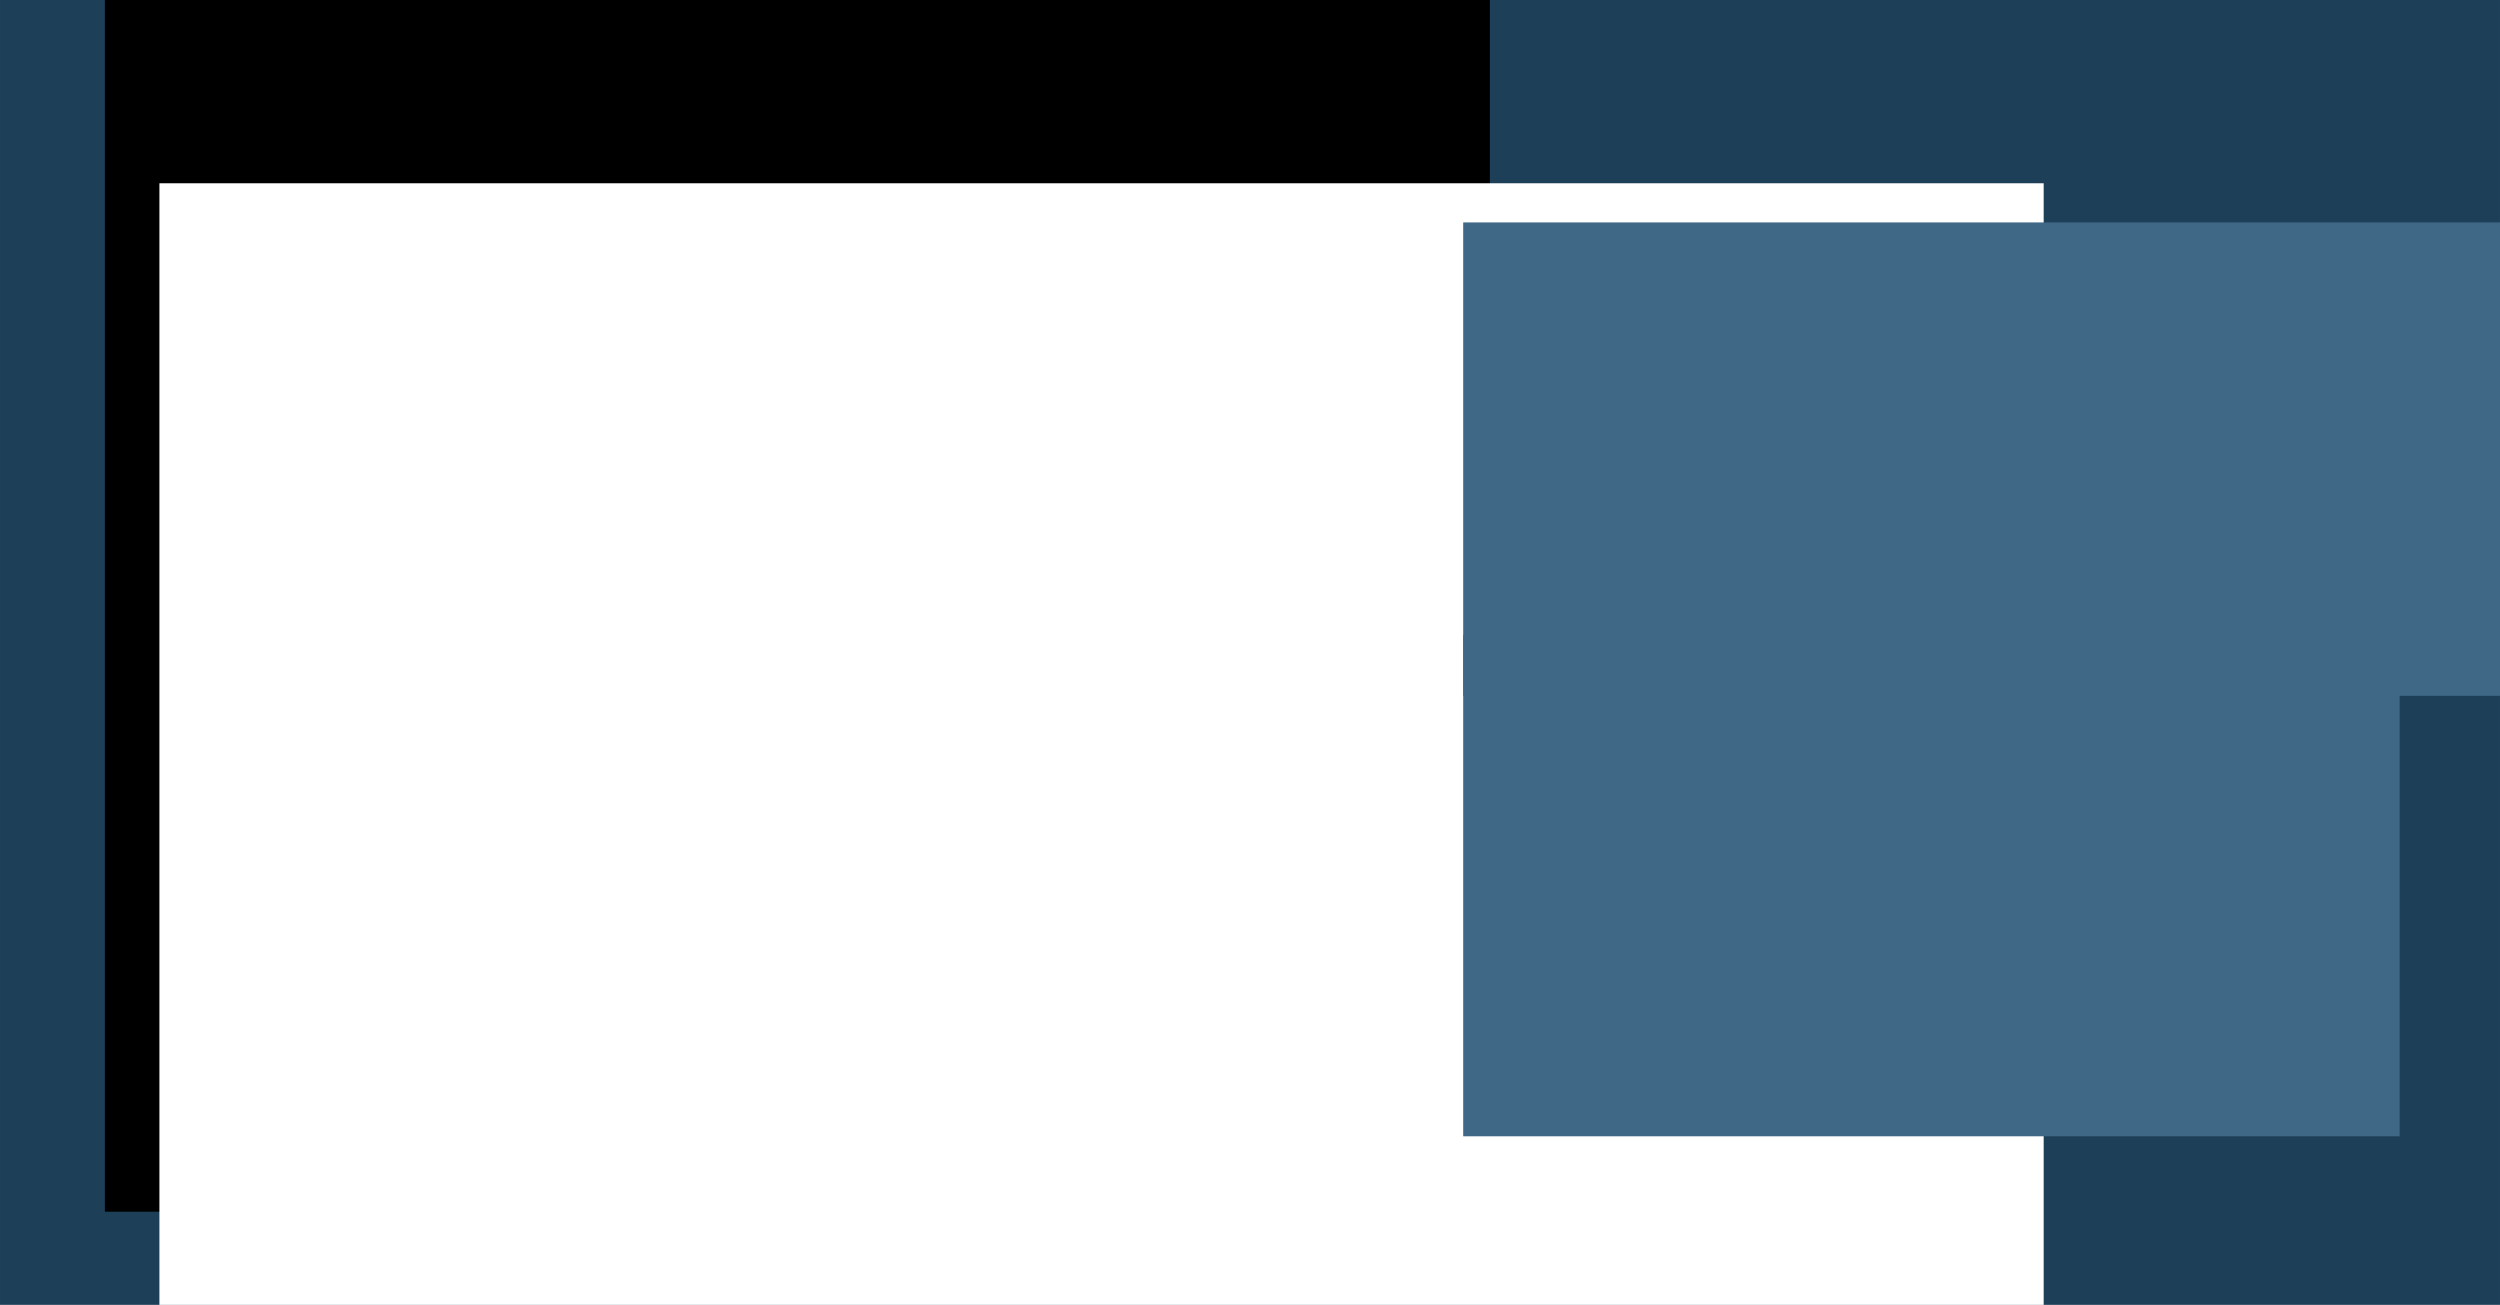 <?xml version="1.0" encoding="UTF-8" standalone="no"?>
<!-- Created with Inkscape (http://www.inkscape.org/) -->

<svg
   xmlns:dc="http://purl.org/dc/elements/1.1/"
   xmlns:cc="http://creativecommons.org/ns#"
   xmlns:rdf="http://www.w3.org/1999/02/22-rdf-syntax-ns#"
   xmlns:svg="http://www.w3.org/2000/svg"
   xmlns="http://www.w3.org/2000/svg"
   xmlns:sodipodi="http://sodipodi.sourceforge.net/DTD/sodipodi-0.dtd"
   xmlns:inkscape="http://www.inkscape.org/namespaces/inkscape"
   width="820"
   height="428"
   viewBox="0 0 216.958 113.242"
   version="1.1"
   id="svg8"
   inkscape:version="0.92.2 (5c3e80d, 2017-08-06)"
   sodipodi:docname="banner_facebook.svg"
   inkscape:export-filename="C:\Users\frolowr\personal_projects\blockchain-dev-warsaw\banner_facbook.png"
   inkscape:export-xdpi="96"
   inkscape:export-ydpi="96">
  <defs
     id="defs2" />
  <sodipodi:namedview
     id="base"
     pagecolor="#ffffff"
     bordercolor="#666666"
     borderopacity="1.0"
     inkscape:pageopacity="0.0"
     inkscape:pageshadow="2"
     inkscape:zoom="0.7"
     inkscape:cx="414.66405"
     inkscape:cy="161.44511"
     inkscape:document-units="mm"
     inkscape:current-layer="layer1"
     showgrid="false"
     units="px"
     inkscape:window-width="1304"
     inkscape:window-height="746"
     inkscape:window-x="54"
     inkscape:window-y="-8"
     inkscape:window-maximized="1" />
  <g
     inkscape:label="Layer 1"
     inkscape:groupmode="layer"
     id="layer1"
     transform="translate(0,-183.758)">
    <rect
       style="fill:#1d3f58;fill-opacity:1;stroke:none;stroke-width:15.552;stroke-miterlimit:4;stroke-dasharray:none;stroke-opacity:1"
       id="rect4576"
       width="216.958"
       height="113.242"
       x="2.5431316e-006"
       y="183.758"
       ry="0" />
    <flowRoot
       xml:space="preserve"
       id="flowRoot3699"
       style="font-style:normal;font-variant:normal;font-weight:normal;font-stretch:normal;font-size:40px;line-height:1.25;font-family:'DejaVu Sans Mono';-inkscape-font-specification:'DejaVu Sans Mono';letter-spacing:0px;word-spacing:0px;fill:#000000;fill-opacity:1;stroke:none"
       transform="matrix(0.265,0,0,0.265,0,161.533)"><flowRegion
         id="flowRegion3701"
         style="font-style:normal;font-variant:normal;font-weight:normal;font-stretch:normal;font-family:'DejaVu Sans Mono';-inkscape-font-specification:'DejaVu Sans Mono'"><rect
           id="rect3703"
           width="453.558"
           height="434.366"
           x="34.345"
           y="46.32"
           style="font-style:normal;font-variant:normal;font-weight:normal;font-stretch:normal;font-family:'DejaVu Sans Mono';-inkscape-font-specification:'DejaVu Sans Mono'" /></flowRegion><flowPara
         id="flowPara3705" /></flowRoot>    <g
       id="g5945"
       transform="translate(-1.89,6.907)">
      <flowRoot
         transform="matrix(0.355,0,0,0.355,6.041,182.41)"
         style="font-style:normal;font-weight:normal;font-size:40px;line-height:1.25;font-family:sans-serif;letter-spacing:0px;word-spacing:0px;fill:#ffffff;fill-opacity:1;stroke:none"
         id="flowRoot3707"
         xml:space="preserve"><flowRegion
           style="fill:#ffffff"
           id="flowRegion3709"><rect
             style="fill:#ffffff"
             y="29.147"
             x="27.274"
             height="458.609"
             width="460.63"
             id="rect3711" /></flowRegion><flowPara
           style="font-style:normal;font-variant:normal;font-weight:bold;font-stretch:normal;font-size:64px;font-family:Calibri;-inkscape-font-specification:'Calibri Bold';fill:#ffffff"
           id="flowPara3713">Blockchain</flowPara><flowPara
           style="font-style:normal;font-variant:normal;font-weight:bold;font-stretch:normal;font-size:64px;font-family:Calibri;-inkscape-font-specification:'Calibri Bold';fill:#ffffff"
           id="flowPara3715">Dev</flowPara><flowPara
           style="font-style:normal;font-variant:normal;font-weight:bold;font-stretch:normal;font-size:64px;font-family:Calibri;-inkscape-font-specification:'Calibri Bold';fill:#ffffff"
           id="flowPara3717">Warsaw</flowPara></flowRoot>      <path
         sodipodi:nodetypes="cssssssc"
         inkscape:connector-curvature="0"
         id="rect4534"
         d="m 79.193,229.871 v -3.877 c 0,-1.642 1.322,-2.963 2.963,-2.963 h 17.677 c 1.642,0 2.963,1.322 2.963,2.963 v 7.755 c 0,1.642 -1.322,2.963 -2.963,2.963 h -8.839"
         style="fill:none;stroke:#ffffff;stroke-width:3.451;stroke-miterlimit:4;stroke-dasharray:none;stroke-opacity:1" />
      <path
         inkscape:connector-curvature="0"
         id="rect4532"
         d="m 70.39,230.177 h 17.677 c 1.642,0 2.963,1.322 2.963,2.963 v 7.755 c 0,1.642 -1.322,2.963 -2.963,2.963 H 70.39 c -1.642,0 -2.963,-1.322 -2.963,-2.963 v -7.755 c 0,-1.642 1.322,-2.963 2.963,-2.963 z"
         style="fill:none;fill-opacity:1;stroke:#ffffff;stroke-width:3.451;stroke-miterlimit:4;stroke-dasharray:none;stroke-opacity:1" />
    </g>
    <g
       id="g5972"
       transform="translate(0,6.861)">
      <flowRoot
         transform="matrix(0.245,0,0,0.245,52.982,190.138)"
         style="font-style:normal;font-weight:normal;font-size:40px;line-height:15.9px;font-family:sans-serif;letter-spacing:0px;word-spacing:0px;fill:#3f6887;fill-opacity:1;stroke:none"
         id="flowRoot5179"
         xml:space="preserve"><flowRegion
           style="line-height:15.9px;fill:#3f6887;fill-opacity:1"
           id="flowRegion5181"><rect
             style="line-height:15.9px;fill:#3f6887;fill-opacity:1"
             y="24.741"
             x="302.036"
             height="167.685"
             width="442.447"
             id="rect5183" /></flowRegion><flowPara
           style="font-size:13.333px;line-height:15.9px;fill:#3f6887;fill-opacity:1"
           id="flowPara5195">contract SimpleBank {</flowPara><flowPara
           id="flowPara5835"
           style="font-size:13.333px;line-height:15.9px;fill:#3f6887;fill-opacity:1">    mapping (address =&gt; uint) private balances;</flowPara><flowPara
           id="flowPara5837"
           style="font-size:13.333px;line-height:15.9px;fill:#3f6887;fill-opacity:1">    address public owner;</flowPara><flowPara
           id="flowPara5839"
           style="font-size:13.333px;line-height:15.9px;fill:#3f6887;fill-opacity:1">    event LogDepositMade(address accountAddress, uint amount);</flowPara><flowPara
           id="flowPara5841"
           style="font-size:13.333px;line-height:15.9px;fill:#3f6887;fill-opacity:1">    function SimpleBank() {</flowPara><flowPara
           id="flowPara5843"
           style="font-size:13.333px;line-height:15.9px;fill:#3f6887;fill-opacity:1">        owner = msg.sender;</flowPara><flowPara
           id="flowPara5855"
           style="font-size:13.333px;line-height:15.9px;fill:#3f6887;fill-opacity:1">    }</flowPara></flowRoot>      <flowRoot
         xml:space="preserve"
         id="flowRoot5885"
         style="font-style:normal;font-weight:normal;font-size:40px;line-height:15.9px;font-family:sans-serif;letter-spacing:0px;word-spacing:0px;fill:#3f6887;fill-opacity:1;stroke:none"
         transform="matrix(0.245,0,0,0.245,52.982,225.934)"><flowRegion
           id="flowRegion5859"
           style="line-height:15.9px;fill:#3f6887;fill-opacity:1"><rect
             id="rect5857"
             width="331.707"
             height="177.604"
             x="302.036"
             y="24.741"
             style="line-height:15.9px;fill:#3f6887;fill-opacity:1" /></flowRegion><flowPara
           style="font-size:13.333px;line-height:15.9px;fill:#3f6887;fill-opacity:1"
           id="flowPara5871" /><flowPara
           style="font-size:13.333px;line-height:15.9px;fill:#3f6887;fill-opacity:1"
           id="flowPara5873">    function deposit() public returns (uint) {</flowPara><flowPara
           id="flowPara5907"
           style="font-size:13.333px;line-height:15.9px;fill:#3f6887;fill-opacity:1">        balances[msg.sender] += msg.value;</flowPara><flowPara
           id="flowPara5909"
           style="font-size:13.333px;line-height:15.9px;fill:#3f6887;fill-opacity:1">        LogDepositMade(msg.sender, msg.value);</flowPara><flowPara
           id="flowPara5911"
           style="font-size:13.333px;line-height:15.9px;fill:#3f6887;fill-opacity:1">        return balances[msg.sender];</flowPara><flowPara
           id="flowPara5913"
           style="font-size:13.333px;line-height:15.9px;fill:#3f6887;fill-opacity:1">    }</flowPara><flowPara
           id="flowPara5935"
           style="font-size:13.333px;line-height:15.9px;fill:#3f6887;fill-opacity:1">}</flowPara><flowPara
           style="font-size:13.333px;line-height:15.9px;fill:#3f6887;fill-opacity:1"
           id="flowPara5875" /><flowPara
           style="font-size:13.333px;line-height:15.9px;fill:#3f6887;fill-opacity:1"
           id="flowPara5877" /><flowPara
           style="font-size:13.333px;line-height:15.9px;fill:#3f6887;fill-opacity:1"
           id="flowPara5879" /><flowPara
           style="font-size:13.333px;line-height:15.9px;fill:#3f6887;fill-opacity:1"
           id="flowPara5881" /><flowPara
           style="font-size:13.333px;line-height:15.9px;fill:#3f6887;fill-opacity:1"
           id="flowPara5883" /></flowRoot>    </g>
  </g>
</svg>
